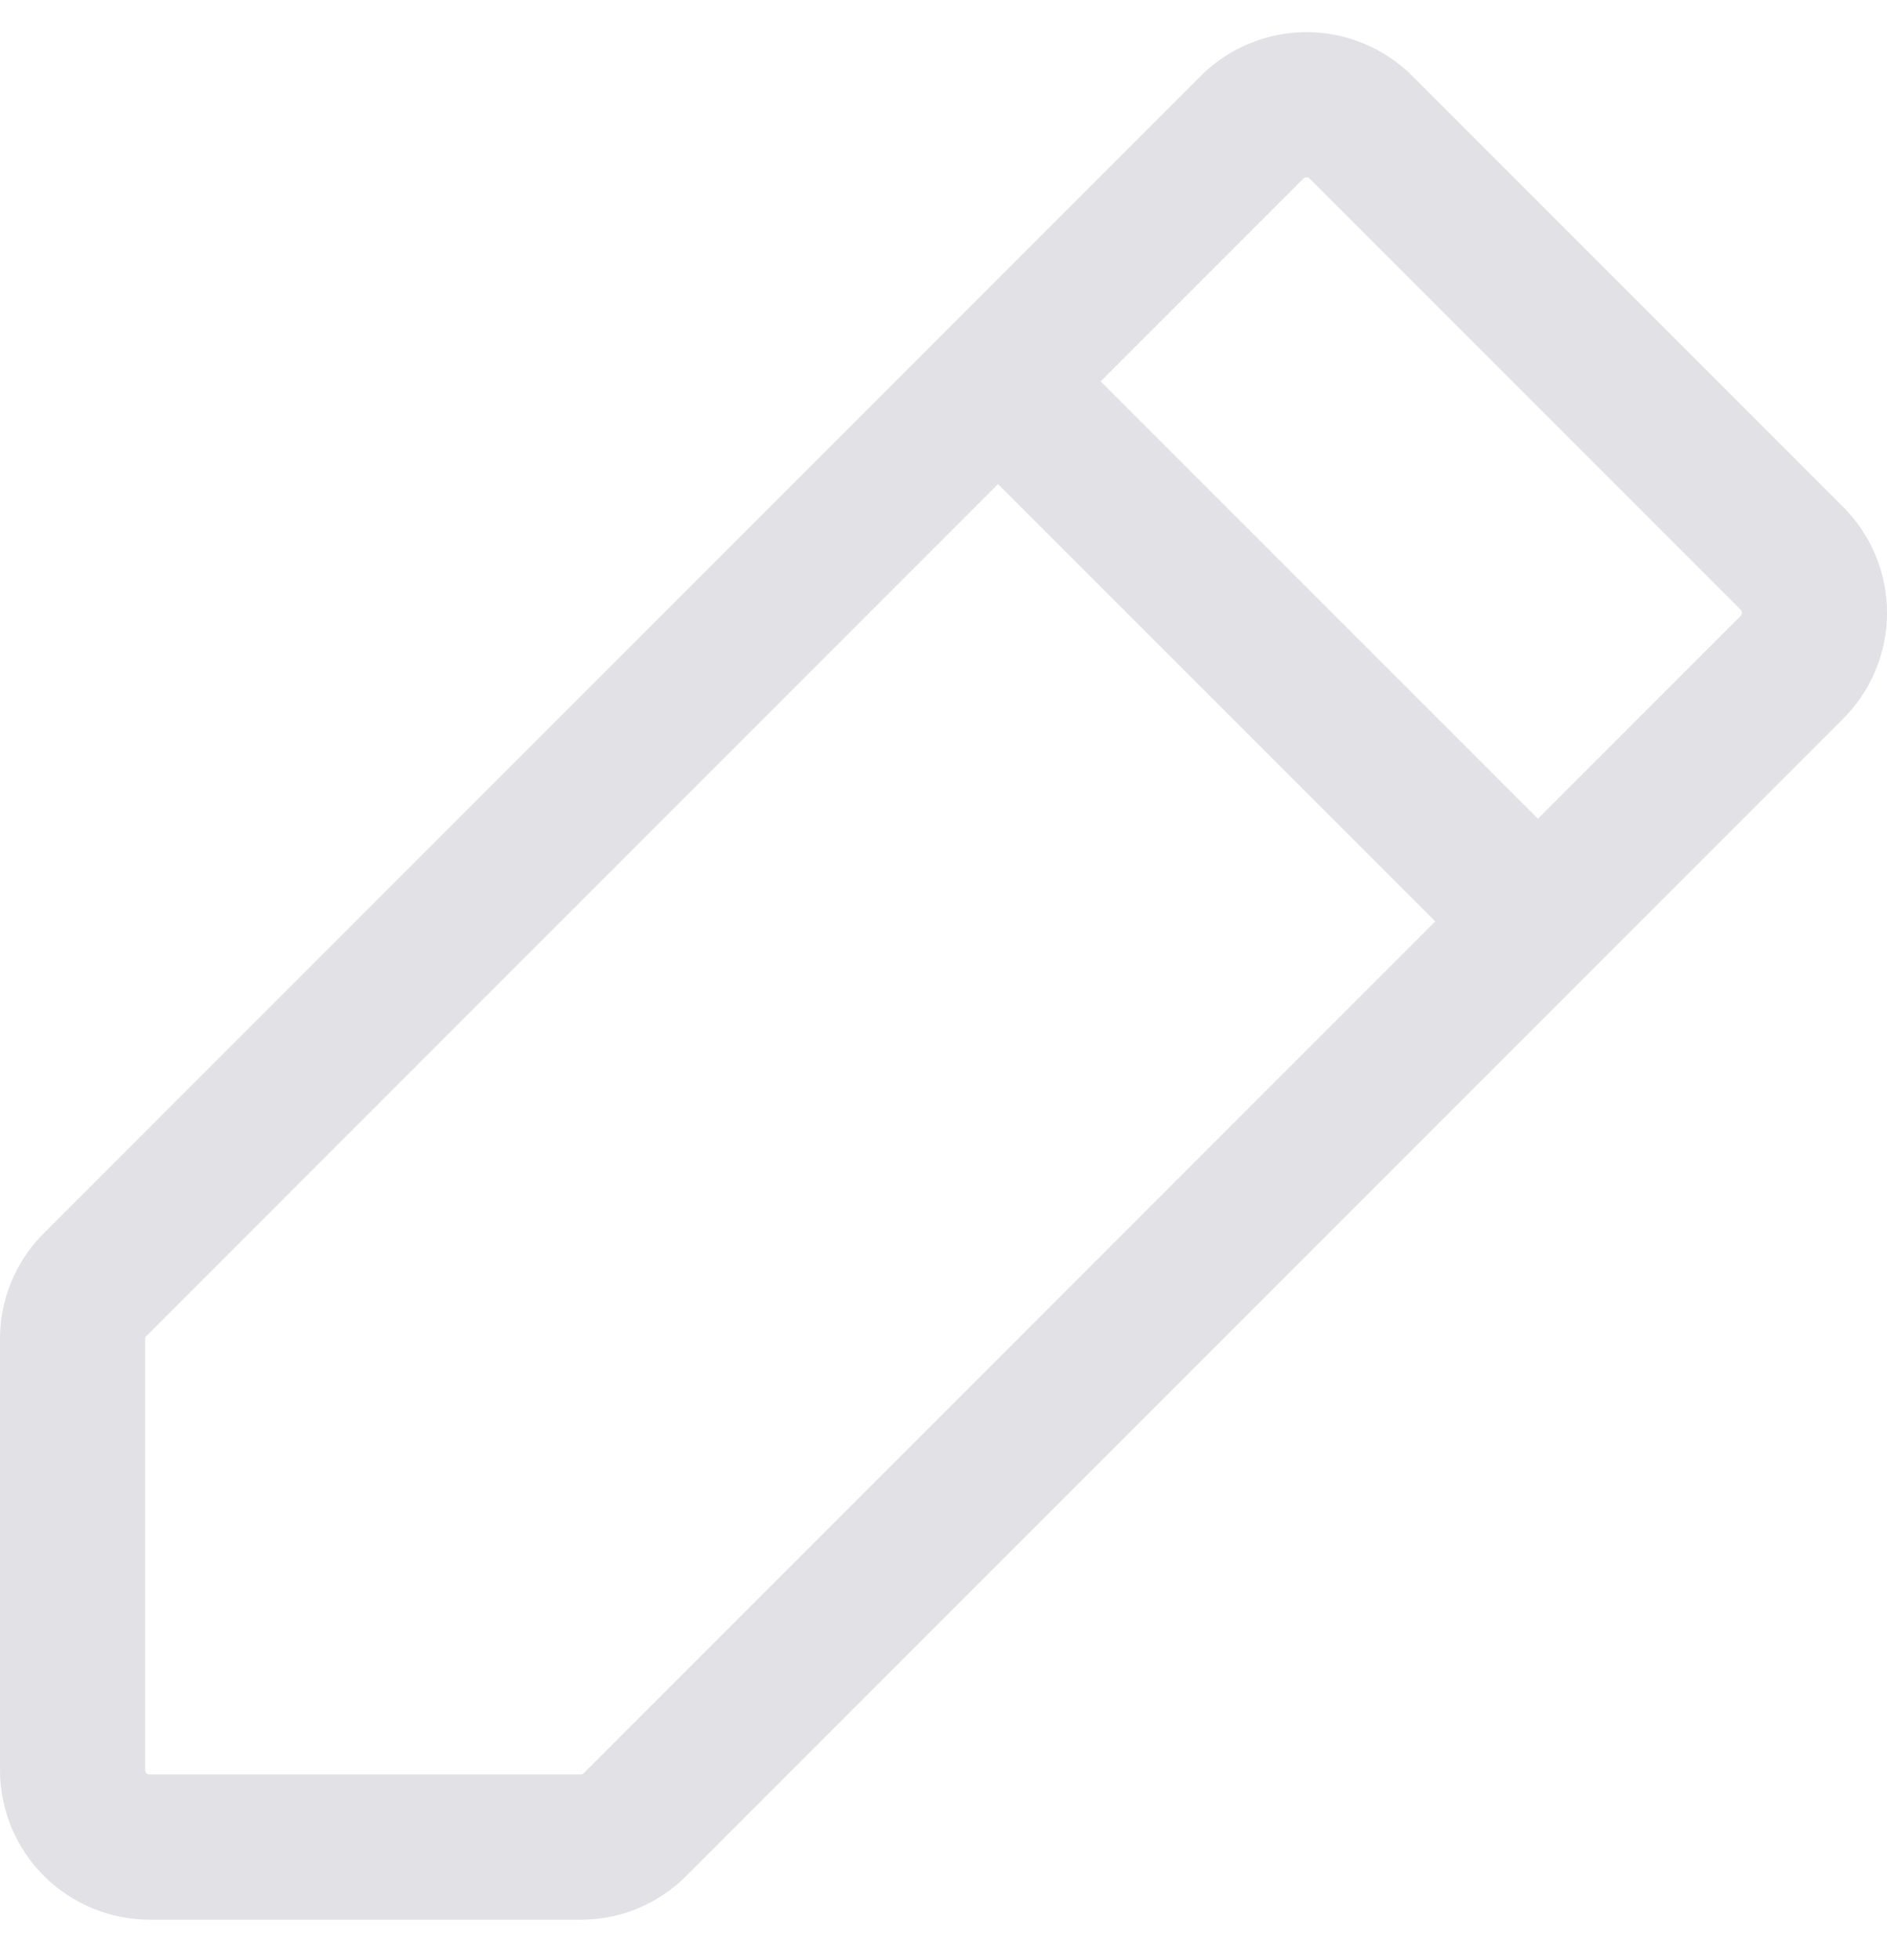 <svg width="26" height="27" viewBox="0 0 26 27" fill="none" xmlns="http://www.w3.org/2000/svg">
<path d="M13.751 5.254L21.19 12.692M8 25.443H2.063C1.781 25.443 1.511 25.331 1.311 25.132C1.112 24.933 1 24.663 1 24.381V18.443C1 18.305 1.026 18.169 1.079 18.041C1.131 17.913 1.208 17.797 1.306 17.7L17.245 1.76C17.344 1.66 17.461 1.58 17.591 1.526C17.721 1.471 17.861 1.443 18.002 1.443C18.143 1.443 18.282 1.471 18.412 1.526C18.542 1.58 18.66 1.66 18.759 1.76L24.683 7.684C24.783 7.783 24.863 7.901 24.918 8.031C24.972 8.161 25 8.301 25 8.442C25 8.582 24.972 8.722 24.918 8.852C24.863 8.982 24.783 9.1 24.683 9.199L8.744 25.138C8.646 25.235 8.53 25.312 8.402 25.365C8.275 25.417 8.138 25.444 8 25.443Z" stroke="#E1E1E6" stroke-width="2" stroke-linecap="round" stroke-linejoin="round"/>
</svg>
